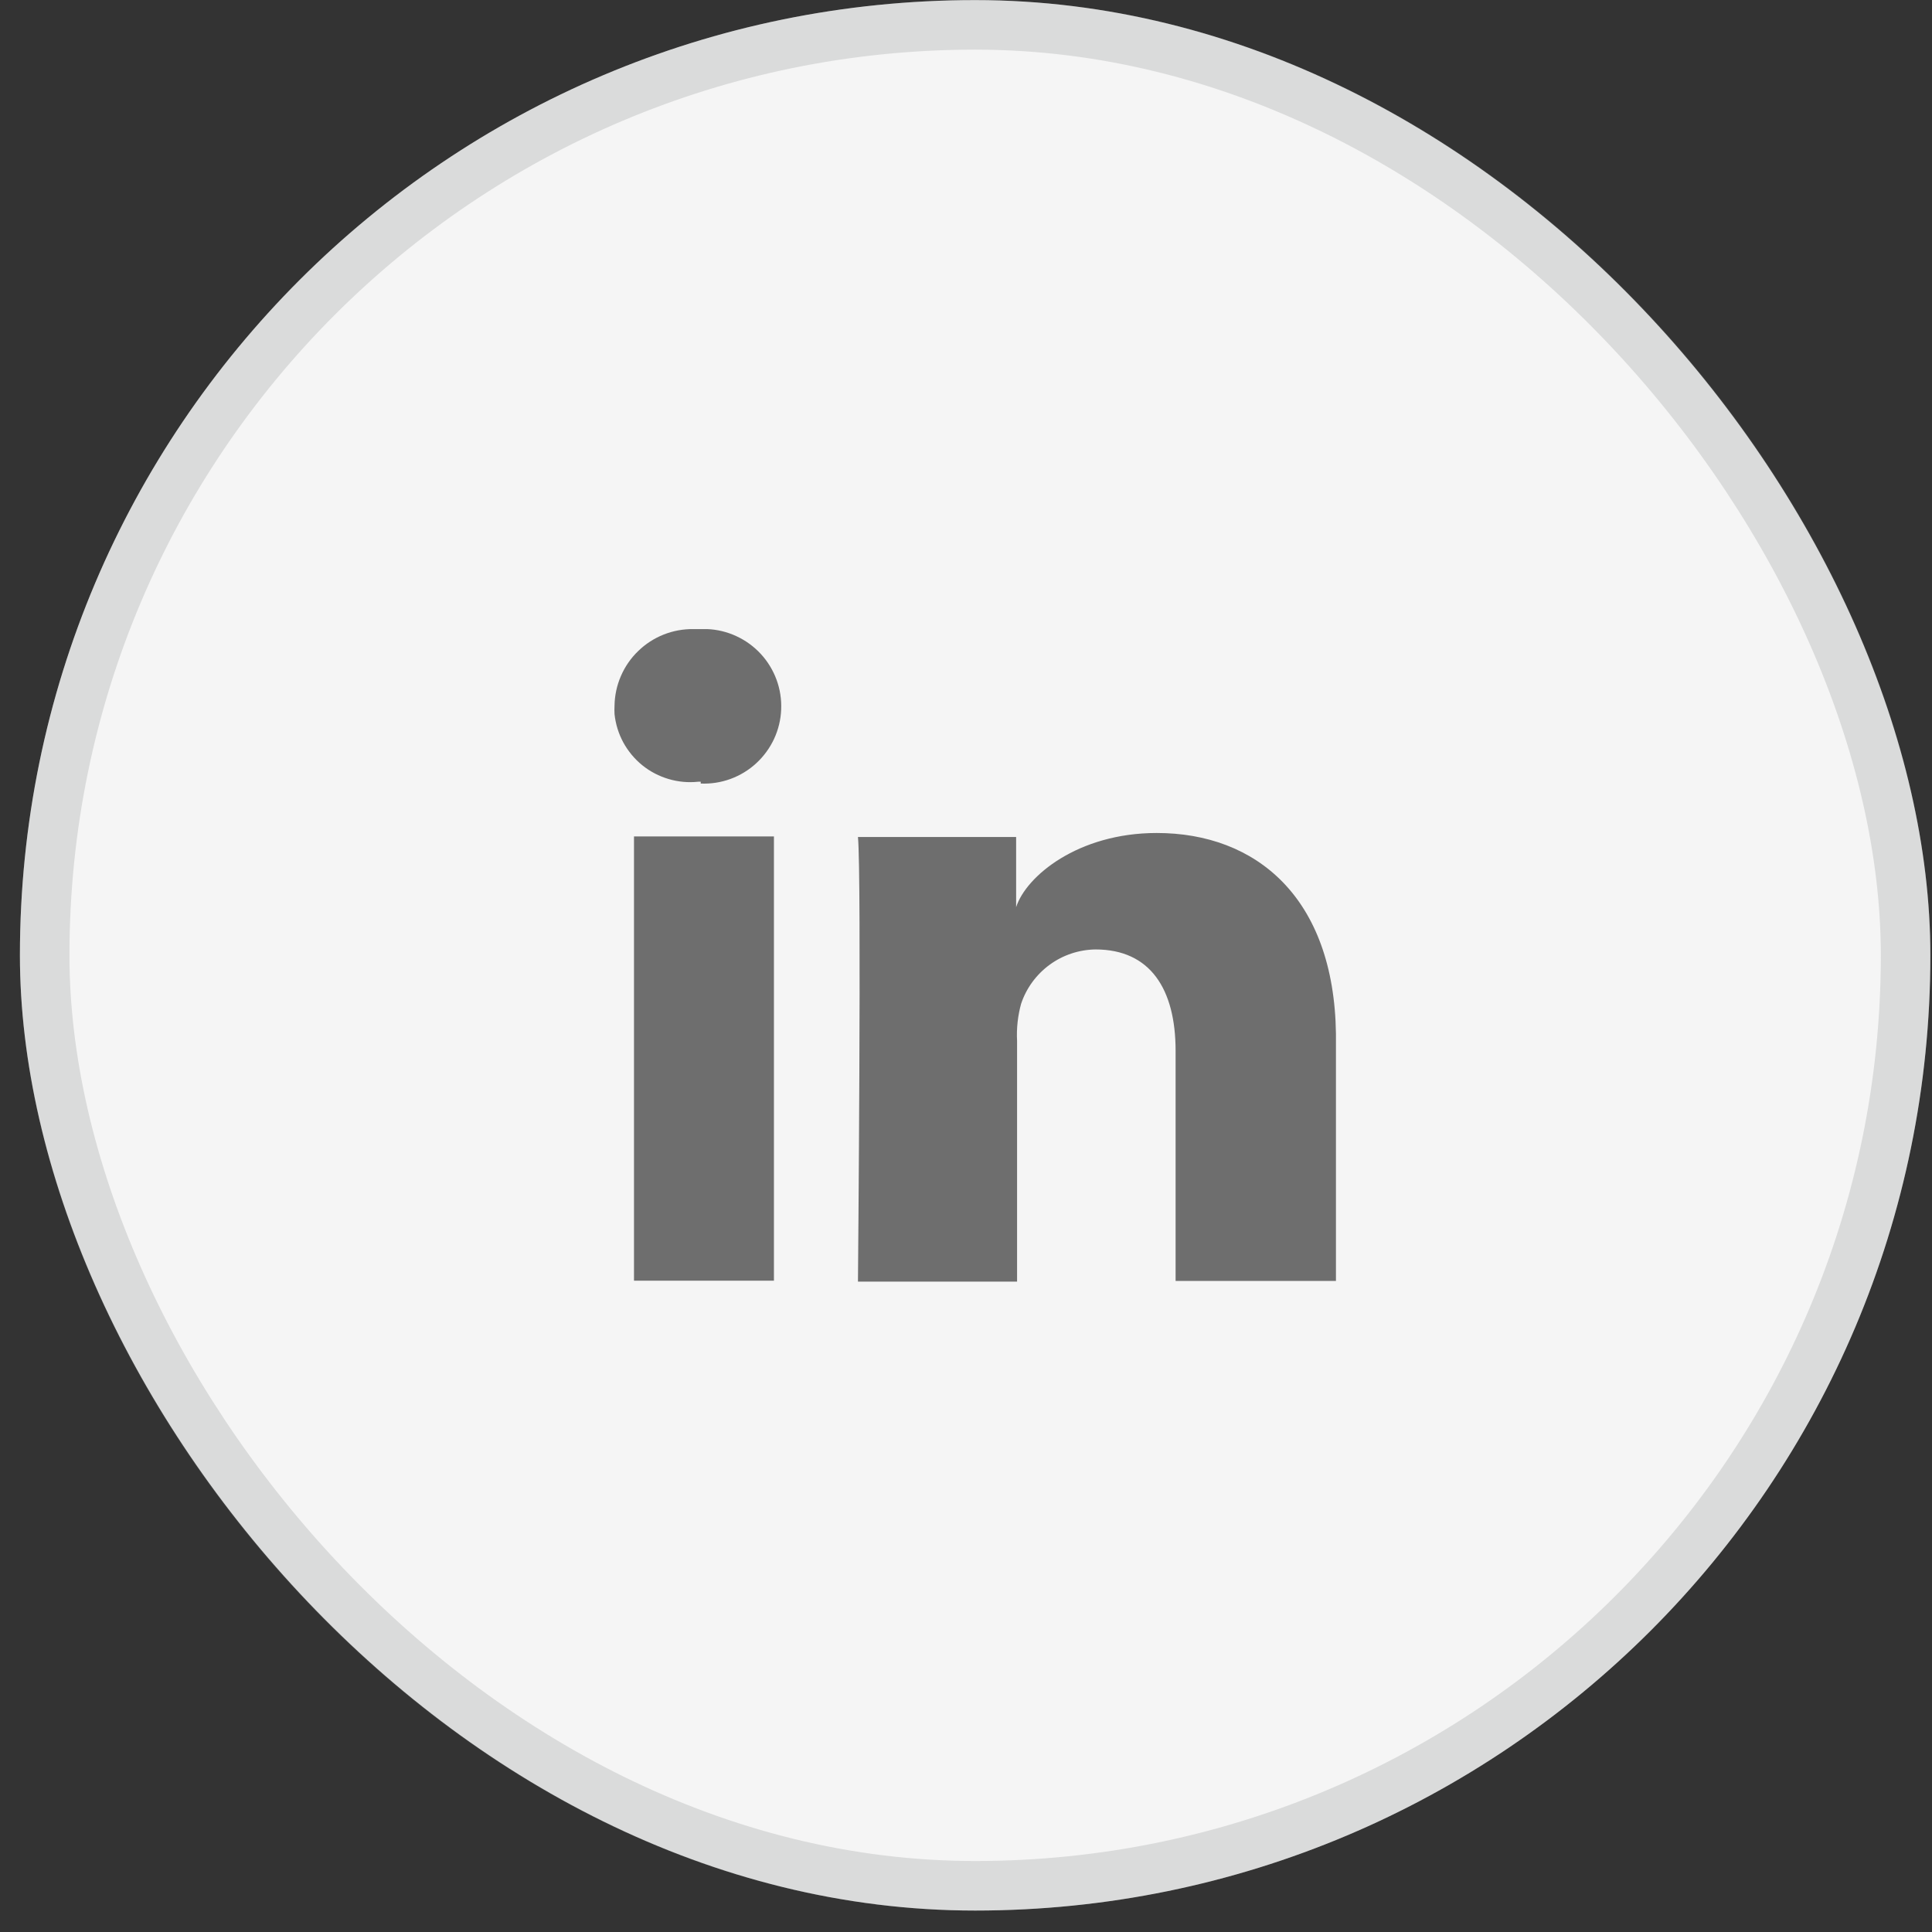 <svg width="39" height="39" viewBox="0 0 39 39" fill="none" xmlns="http://www.w3.org/2000/svg">
<rect x="0" y="0" width="39" height="39" fill="#333333" stroke="none"/>
<rect x="0.402" y="0.002" width="38.565" height="38.565" rx="19.283" fill="#F5F5F5"/>
<g clip-path="url(#clip0_1155_5006)">
<path d="M15.623 25.852H12.798V16.884H15.623V25.852ZM17.319 16.896H20.512V18.312C20.712 17.688 21.76 16.815 23.35 16.815C25.352 16.815 26.93 18.112 26.968 20.869V25.858H23.731V21.212C23.731 19.965 23.219 19.166 22.115 19.166C21.782 19.17 21.457 19.278 21.188 19.475C20.919 19.672 20.717 19.948 20.612 20.264C20.545 20.508 20.518 20.76 20.531 21.012V25.871H17.319C17.319 25.871 17.394 17.645 17.319 16.896ZM14.001 12.699H14.276C14.48 12.707 14.681 12.756 14.867 12.843C15.053 12.929 15.22 13.051 15.359 13.202C15.498 13.353 15.605 13.53 15.676 13.722C15.746 13.914 15.778 14.119 15.769 14.324C15.761 14.528 15.712 14.729 15.626 14.915C15.539 15.101 15.417 15.268 15.266 15.407C15.116 15.546 14.939 15.653 14.746 15.724C14.554 15.794 14.35 15.826 14.145 15.817V15.78H14.095C13.894 15.802 13.691 15.783 13.498 15.726C13.304 15.669 13.123 15.575 12.966 15.448C12.809 15.321 12.679 15.164 12.582 14.987C12.486 14.809 12.426 14.615 12.405 14.414C12.402 14.358 12.402 14.302 12.405 14.246C12.408 14.039 12.452 13.835 12.534 13.646C12.616 13.457 12.734 13.285 12.883 13.142C13.031 12.998 13.206 12.885 13.398 12.809C13.59 12.733 13.795 12.696 14.001 12.699Z" fill="black" fill-opacity="0.55"/>
</g>
<rect x="0.902" y="0.502" width="37.565" height="37.565" rx="18.783" stroke="#717475" stroke-opacity="0.2"/>
<defs>
<clipPath id="clip0_1155_5006">
<rect width="14.565" height="14.565" fill="white" transform="translate(12.402 12.002)"/>
</clipPath>
</defs>
</svg>
